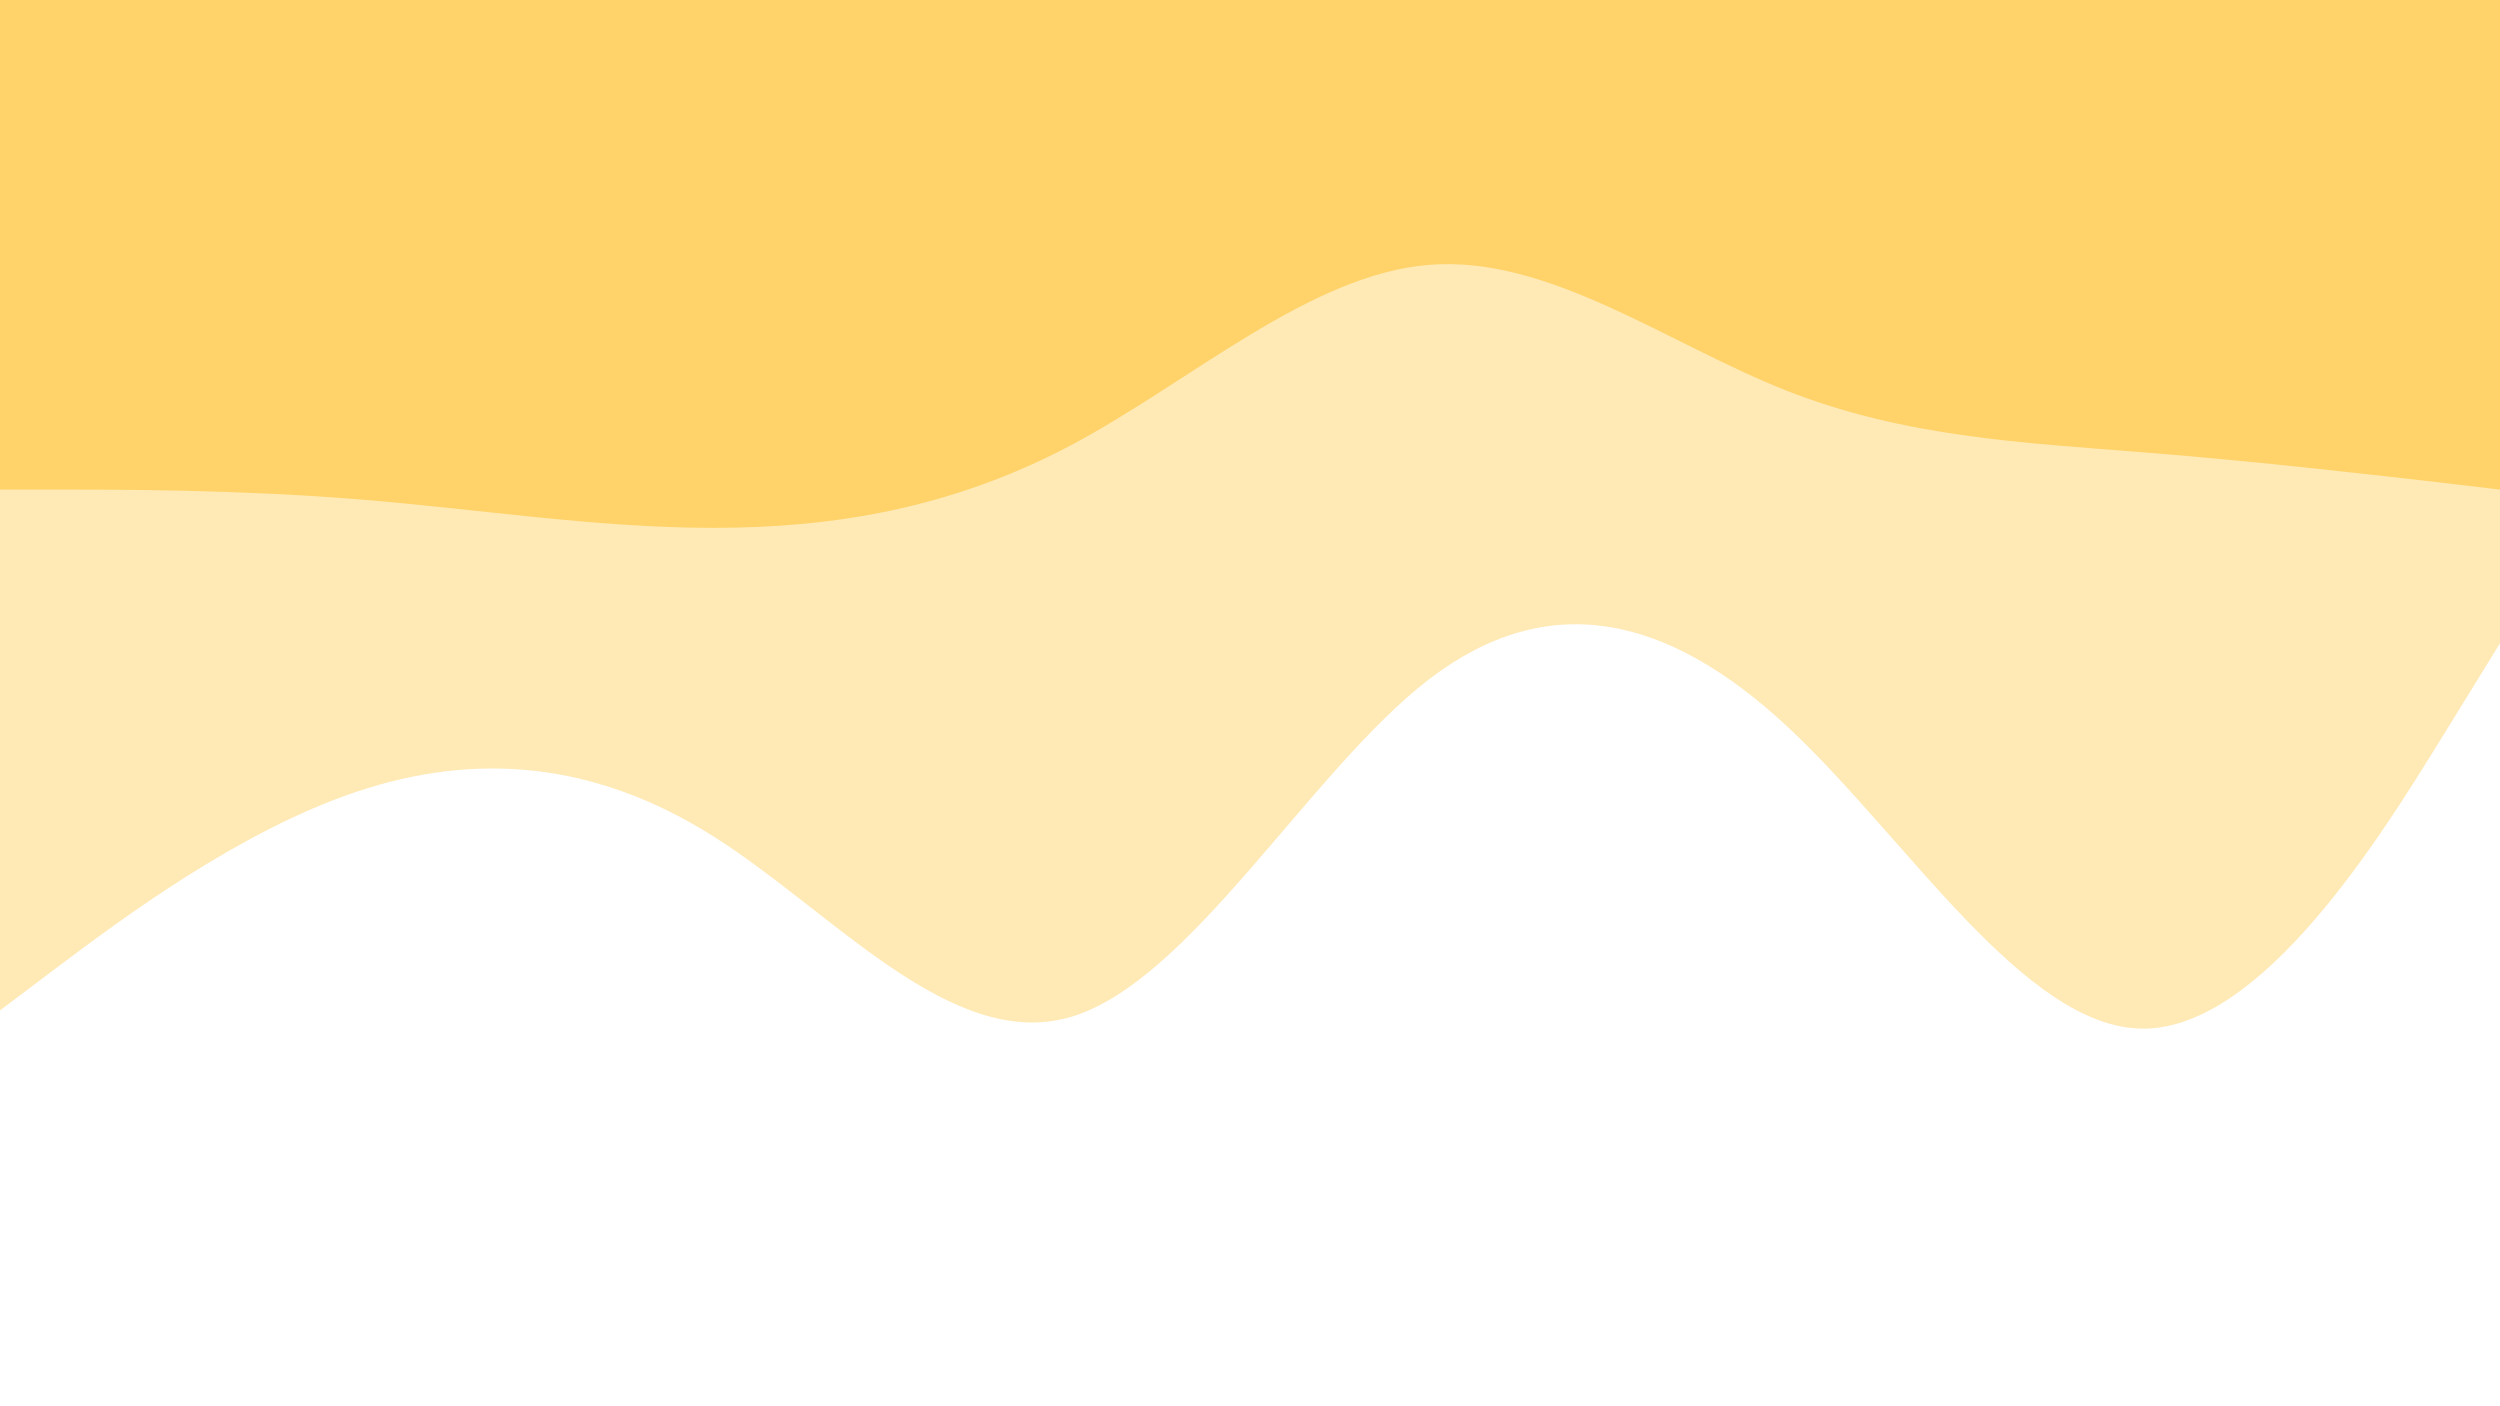 <svg id="visual" viewBox="0 0 960 540" width="960" height="540" xmlns="http://www.w3.org/2000/svg" xmlns:xlink="http://www.w3.org/1999/xlink" version="1.1"><rect x="0" y="0" width="960" height="540" fill="#333333" stroke="none"/><path d="M0 190L22.8 190C45.7 190 91.3 190 137 193.7C182.7 197.3 228.3 204.7 274 204.7C319.7 204.7 365.3 197.3 411.2 173C457 148.7 503 107.3 548.8 103.7C594.7 100 640.3 134 686 152C731.7 170 777.3 172 823 175.7C868.7 179.3 914.3 184.7 937.2 187.3L960 190L960 0L937.2 0C914.3 0 868.7 0 823 0C777.3 0 731.7 0 686 0C640.3 0 594.7 0 548.8 0C503 0 457 0 411.2 0C365.3 0 319.7 0 274 0C228.3 0 182.7 0 137 0C91.3 0 45.7 0 22.8 0L0 0Z" fill="#ffd369"></path><path d="M0 390L22.8 372.8C45.7 355.7 91.3 321.3 137 306C182.7 290.7 228.3 294.3 274 323.2C319.7 352 365.3 406 411.2 392.5C457 379 503 298 548.8 262.8C594.7 227.7 640.3 238.3 686 280.7C731.7 323 777.3 397 823 397C868.7 397 914.3 323 937.2 286L960 249L960 188L937.2 185.3C914.3 182.7 868.7 177.3 823 173.7C777.3 170 731.7 168 686 150C640.3 132 594.7 98 548.8 101.7C503 105.3 457 146.7 411.2 171C365.3 195.3 319.7 202.7 274 202.7C228.3 202.7 182.7 195.3 137 191.7C91.3 188 45.7 188 22.8 188L0 188Z" fill="#ffe9b5"></path><path d="M0 541L22.8 541C45.7 541 91.3 541 137 541C182.7 541 228.3 541 274 541C319.7 541 365.3 541 411.2 541C457 541 503 541 548.8 541C594.7 541 640.3 541 686 541C731.7 541 777.3 541 823 541C868.7 541 914.3 541 937.2 541L960 541L960 247L937.2 284C914.3 321 868.7 395 823 395C777.3 395 731.7 321 686 278.7C640.3 236.3 594.7 225.7 548.8 260.8C503 296 457 377 411.2 390.5C365.3 404 319.7 350 274 321.2C228.3 292.3 182.7 288.7 137 304C91.3 319.3 45.7 353.7 22.8 370.8L0 388Z" fill="#ffffff"></path></svg>